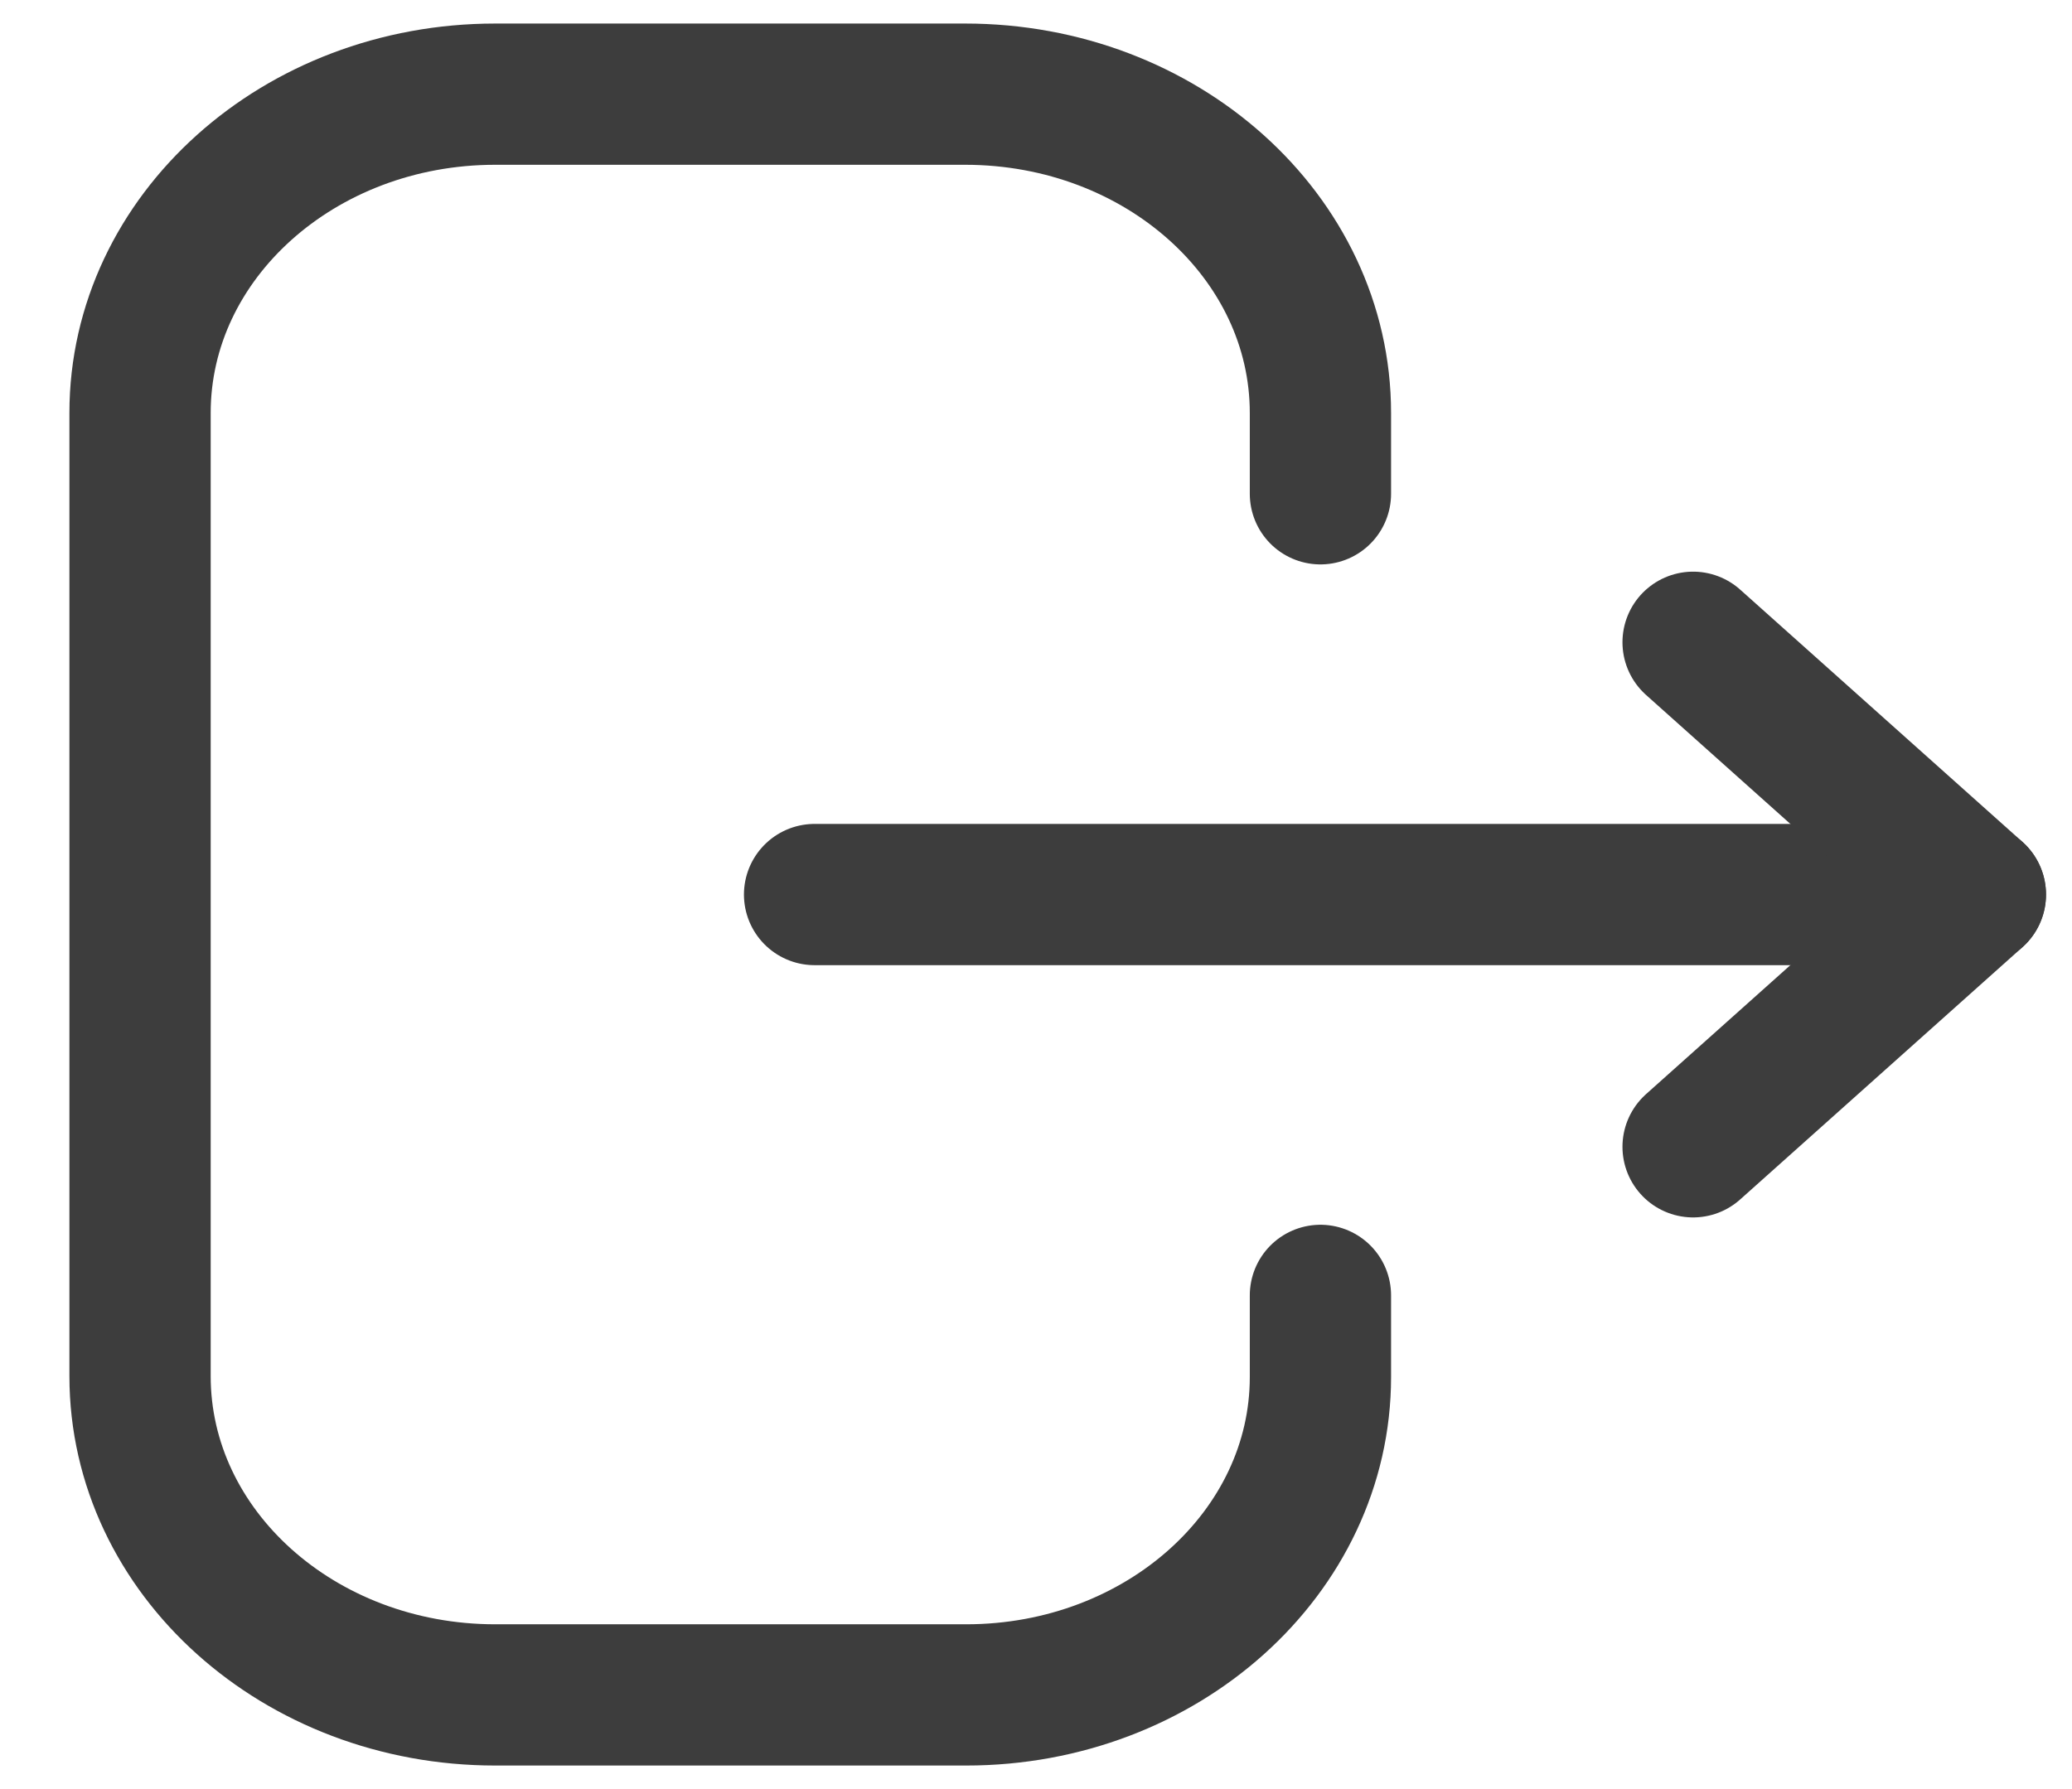 <svg width="22" height="19" viewBox="0 0 22 19" fill="none" xmlns="http://www.w3.org/2000/svg">
<path d="M14.02 5.244V4.386C14.02 2.516 12.331 1 10.248 1H5.258C3.176 1 1.487 2.516 1.487 4.386V14.614C1.487 16.484 3.176 18 5.258 18H10.259C12.335 18 14.02 16.488 14.02 14.624V13.757" stroke="#3D3D3D" stroke-width="1.5" stroke-linecap="round" stroke-linejoin="round"/>
<path d="M20.974 9.5H8.649" stroke="#3D3D3D" stroke-width="1.5" stroke-linecap="round" stroke-linejoin="round"/>
<path d="M17.977 6.821L20.974 9.5L17.977 12.179" stroke="#3D3D3D" stroke-width="1.5" stroke-linecap="round" stroke-linejoin="round"/>
</svg>
